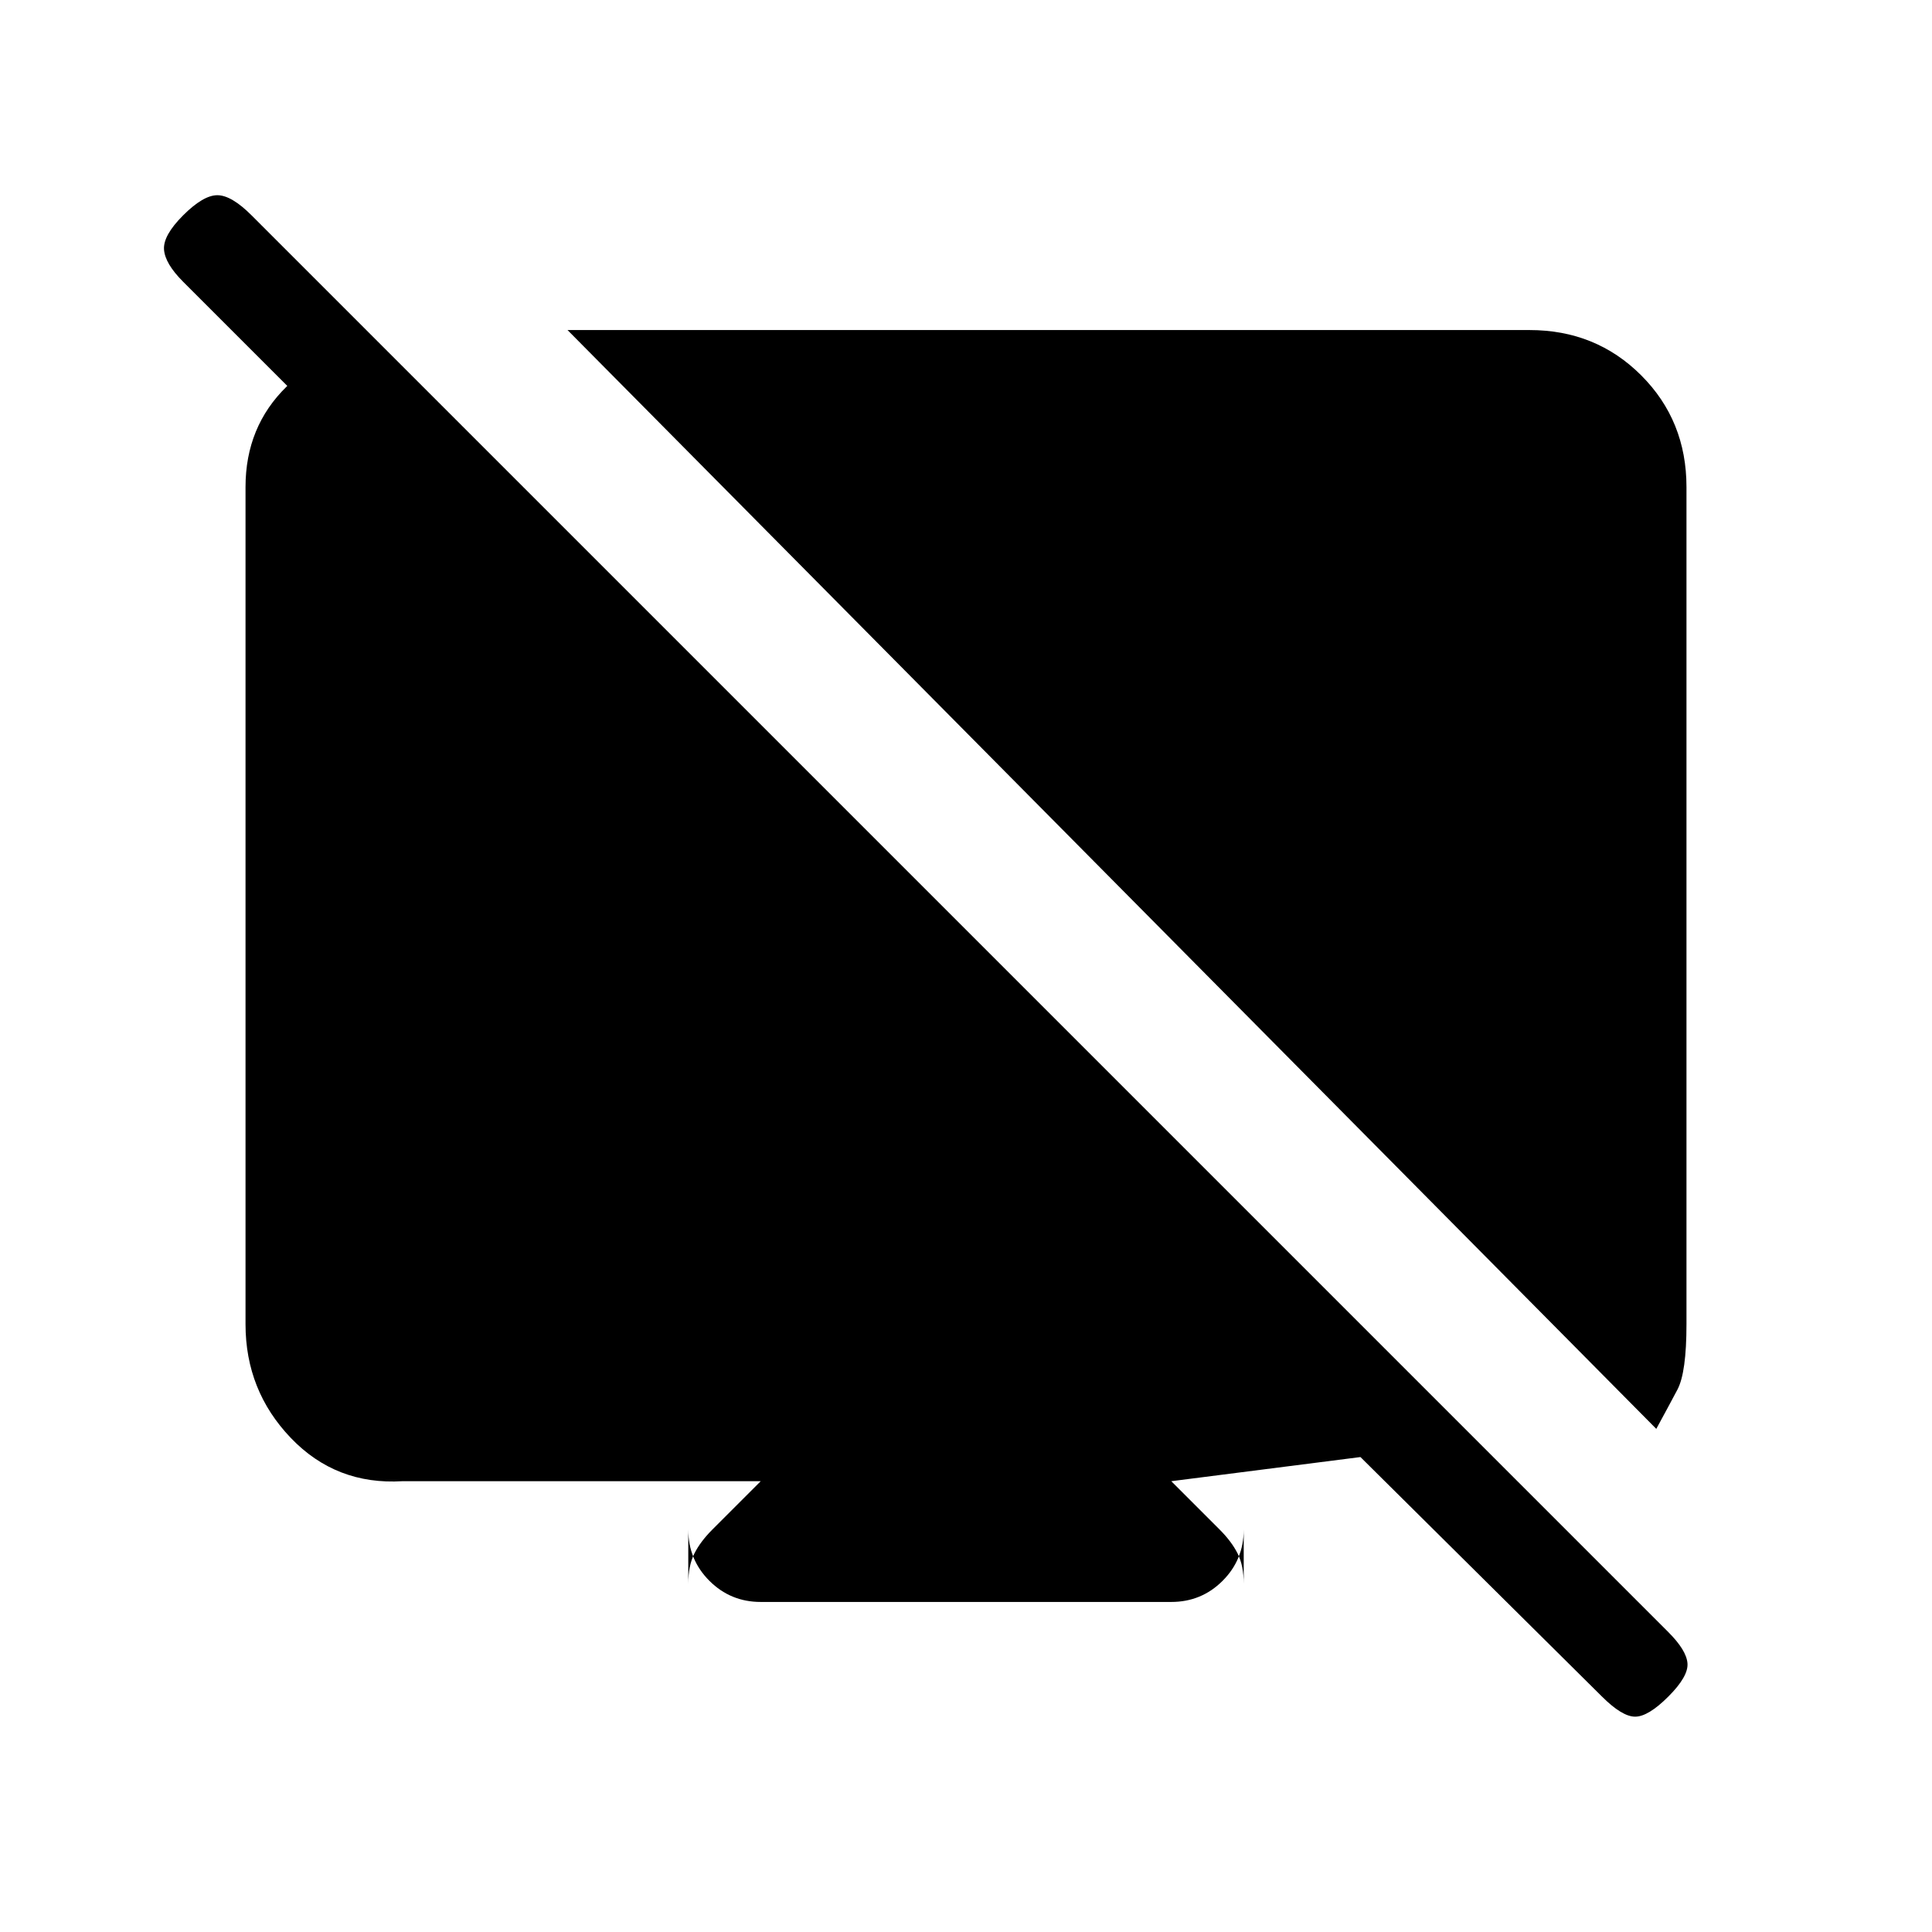 <svg xmlns="http://www.w3.org/2000/svg" height="20" viewBox="0 -960 960 960" width="20"><path d="m189-788-4 62-94-94q-9-9-9.5-16t9.5-17q10-10 17-10t17 10l704 704q9 9 9.5 15.5T829-117q-10 10-16.5 10T796-117L676-236l-94 12 24 24q6 6 9 12t3 15v-27q0 15-10.5 25.5T582-164H378q-15 0-25.5-10.5T342-200v27q0-9 3-15t9-12l24-24H200q-33 2-55.5-21.5T122-302v-416q0-30 20.5-50t46.5-20Zm634 538L282-796h478q33 0 55.5 22.5T838-718v416q0 24-4.5 32.5T823-250Z"/></svg>